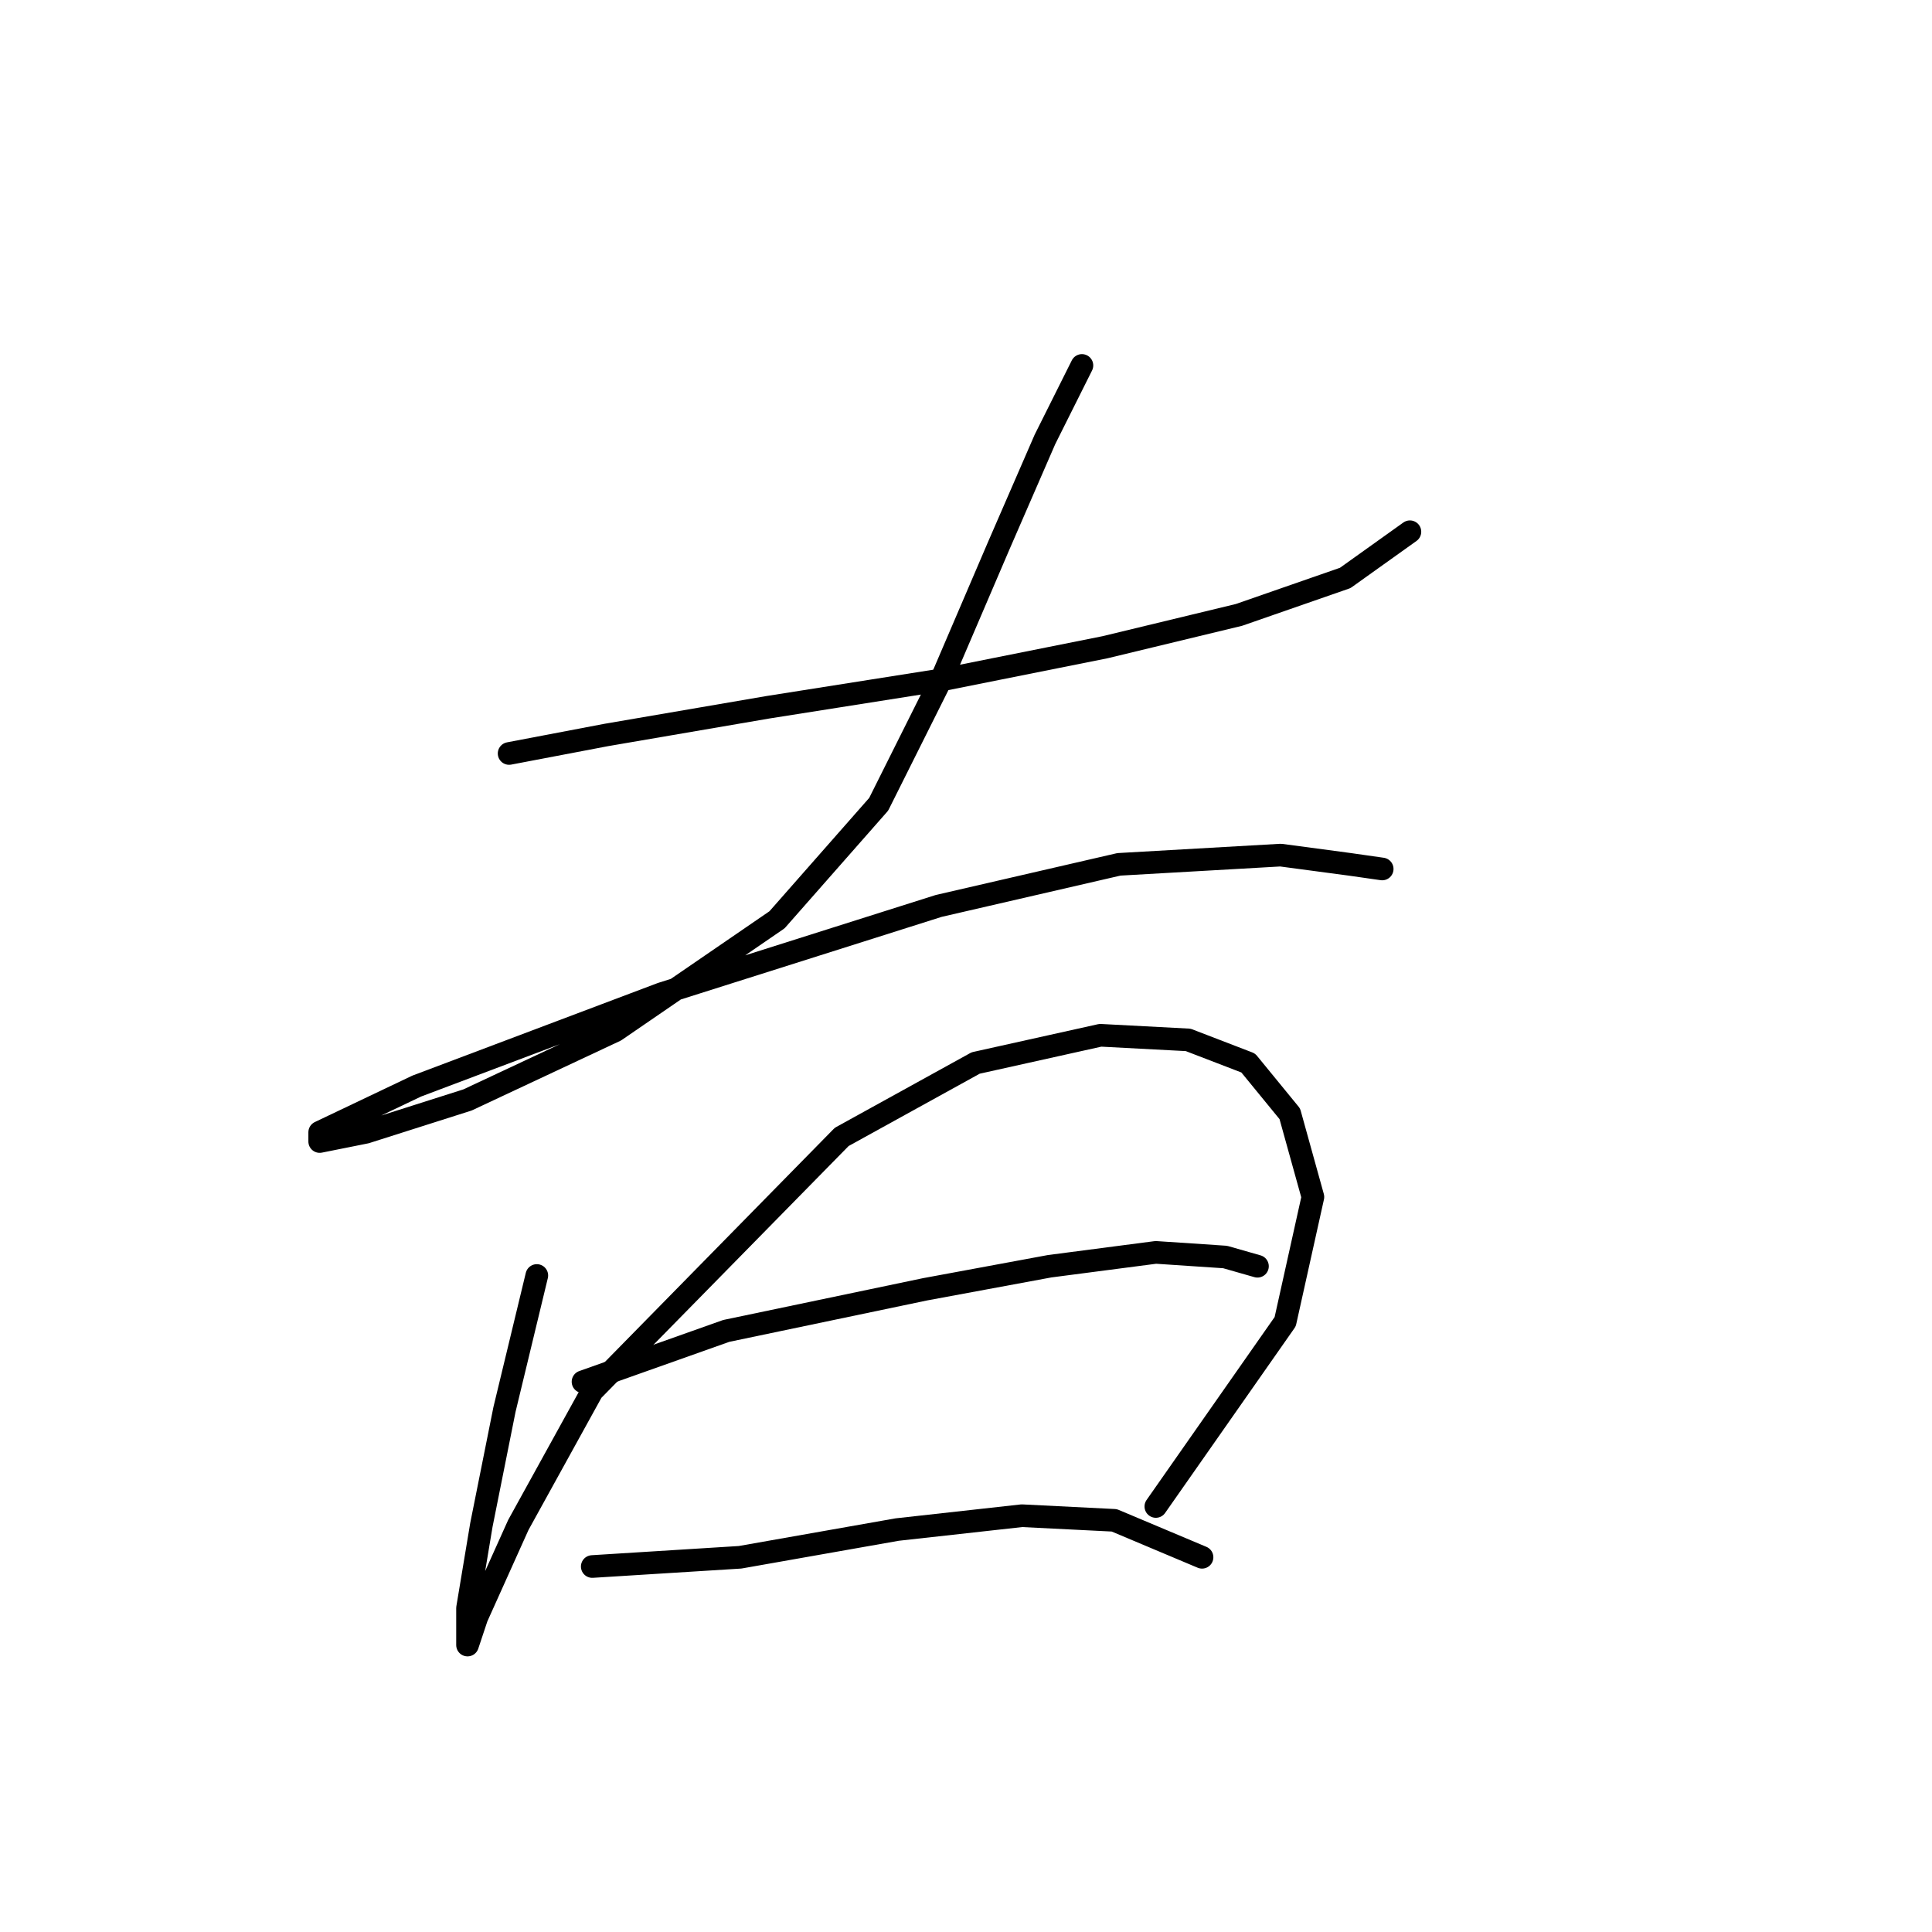 <?xml version="1.0" standalone="no"?>
    <svg width="256" height="256" xmlns="http://www.w3.org/2000/svg" version="1.1">
    <polyline stroke="black" stroke-width="3" stroke-linecap="round" fill="transparent" stroke-linejoin="round" points="67.459 99.84 80.313 97.392 101.737 93.719 124.997 90.046 146.421 85.762 164.173 81.477 178.251 76.58 186.821 70.459 186.821 70.459 " />
        <polyline stroke="black" stroke-width="3" stroke-linecap="round" fill="transparent" stroke-linejoin="round" points="143.361 48.423 138.464 58.216 132.343 72.295 124.997 89.434 116.428 106.573 102.961 121.876 81.537 136.567 61.95 145.749 48.483 150.033 42.362 151.258 42.362 150.033 55.216 143.912 87.659 131.67 124.385 120.04 148.258 114.531 169.682 113.307 178.863 114.531 183.148 115.143 183.148 115.143 " />
        <polyline stroke="black" stroke-width="3" stroke-linecap="round" fill="transparent" stroke-linejoin="round" points="71.131 169.009 66.847 186.76 63.786 202.063 61.95 213.081 61.95 217.978 63.174 214.305 68.683 202.063 78.477 184.312 111.531 150.646 129.282 140.852 145.809 137.179 157.439 137.791 165.397 140.852 170.906 147.585 173.966 158.603 170.294 175.13 153.155 199.615 153.155 199.615 " />
        <polyline stroke="black" stroke-width="3" stroke-linecap="round" fill="transparent" stroke-linejoin="round" points="77.253 183.088 96.228 176.354 122.549 170.845 139.076 167.785 153.155 165.948 162.336 166.561 166.621 167.785 166.621 167.785 " />
        <polyline stroke="black" stroke-width="3" stroke-linecap="round" fill="transparent" stroke-linejoin="round" points="78.477 207.572 98.064 206.348 118.876 202.675 135.403 200.839 147.646 201.451 159.276 206.348 159.276 206.348 " />
        </svg>